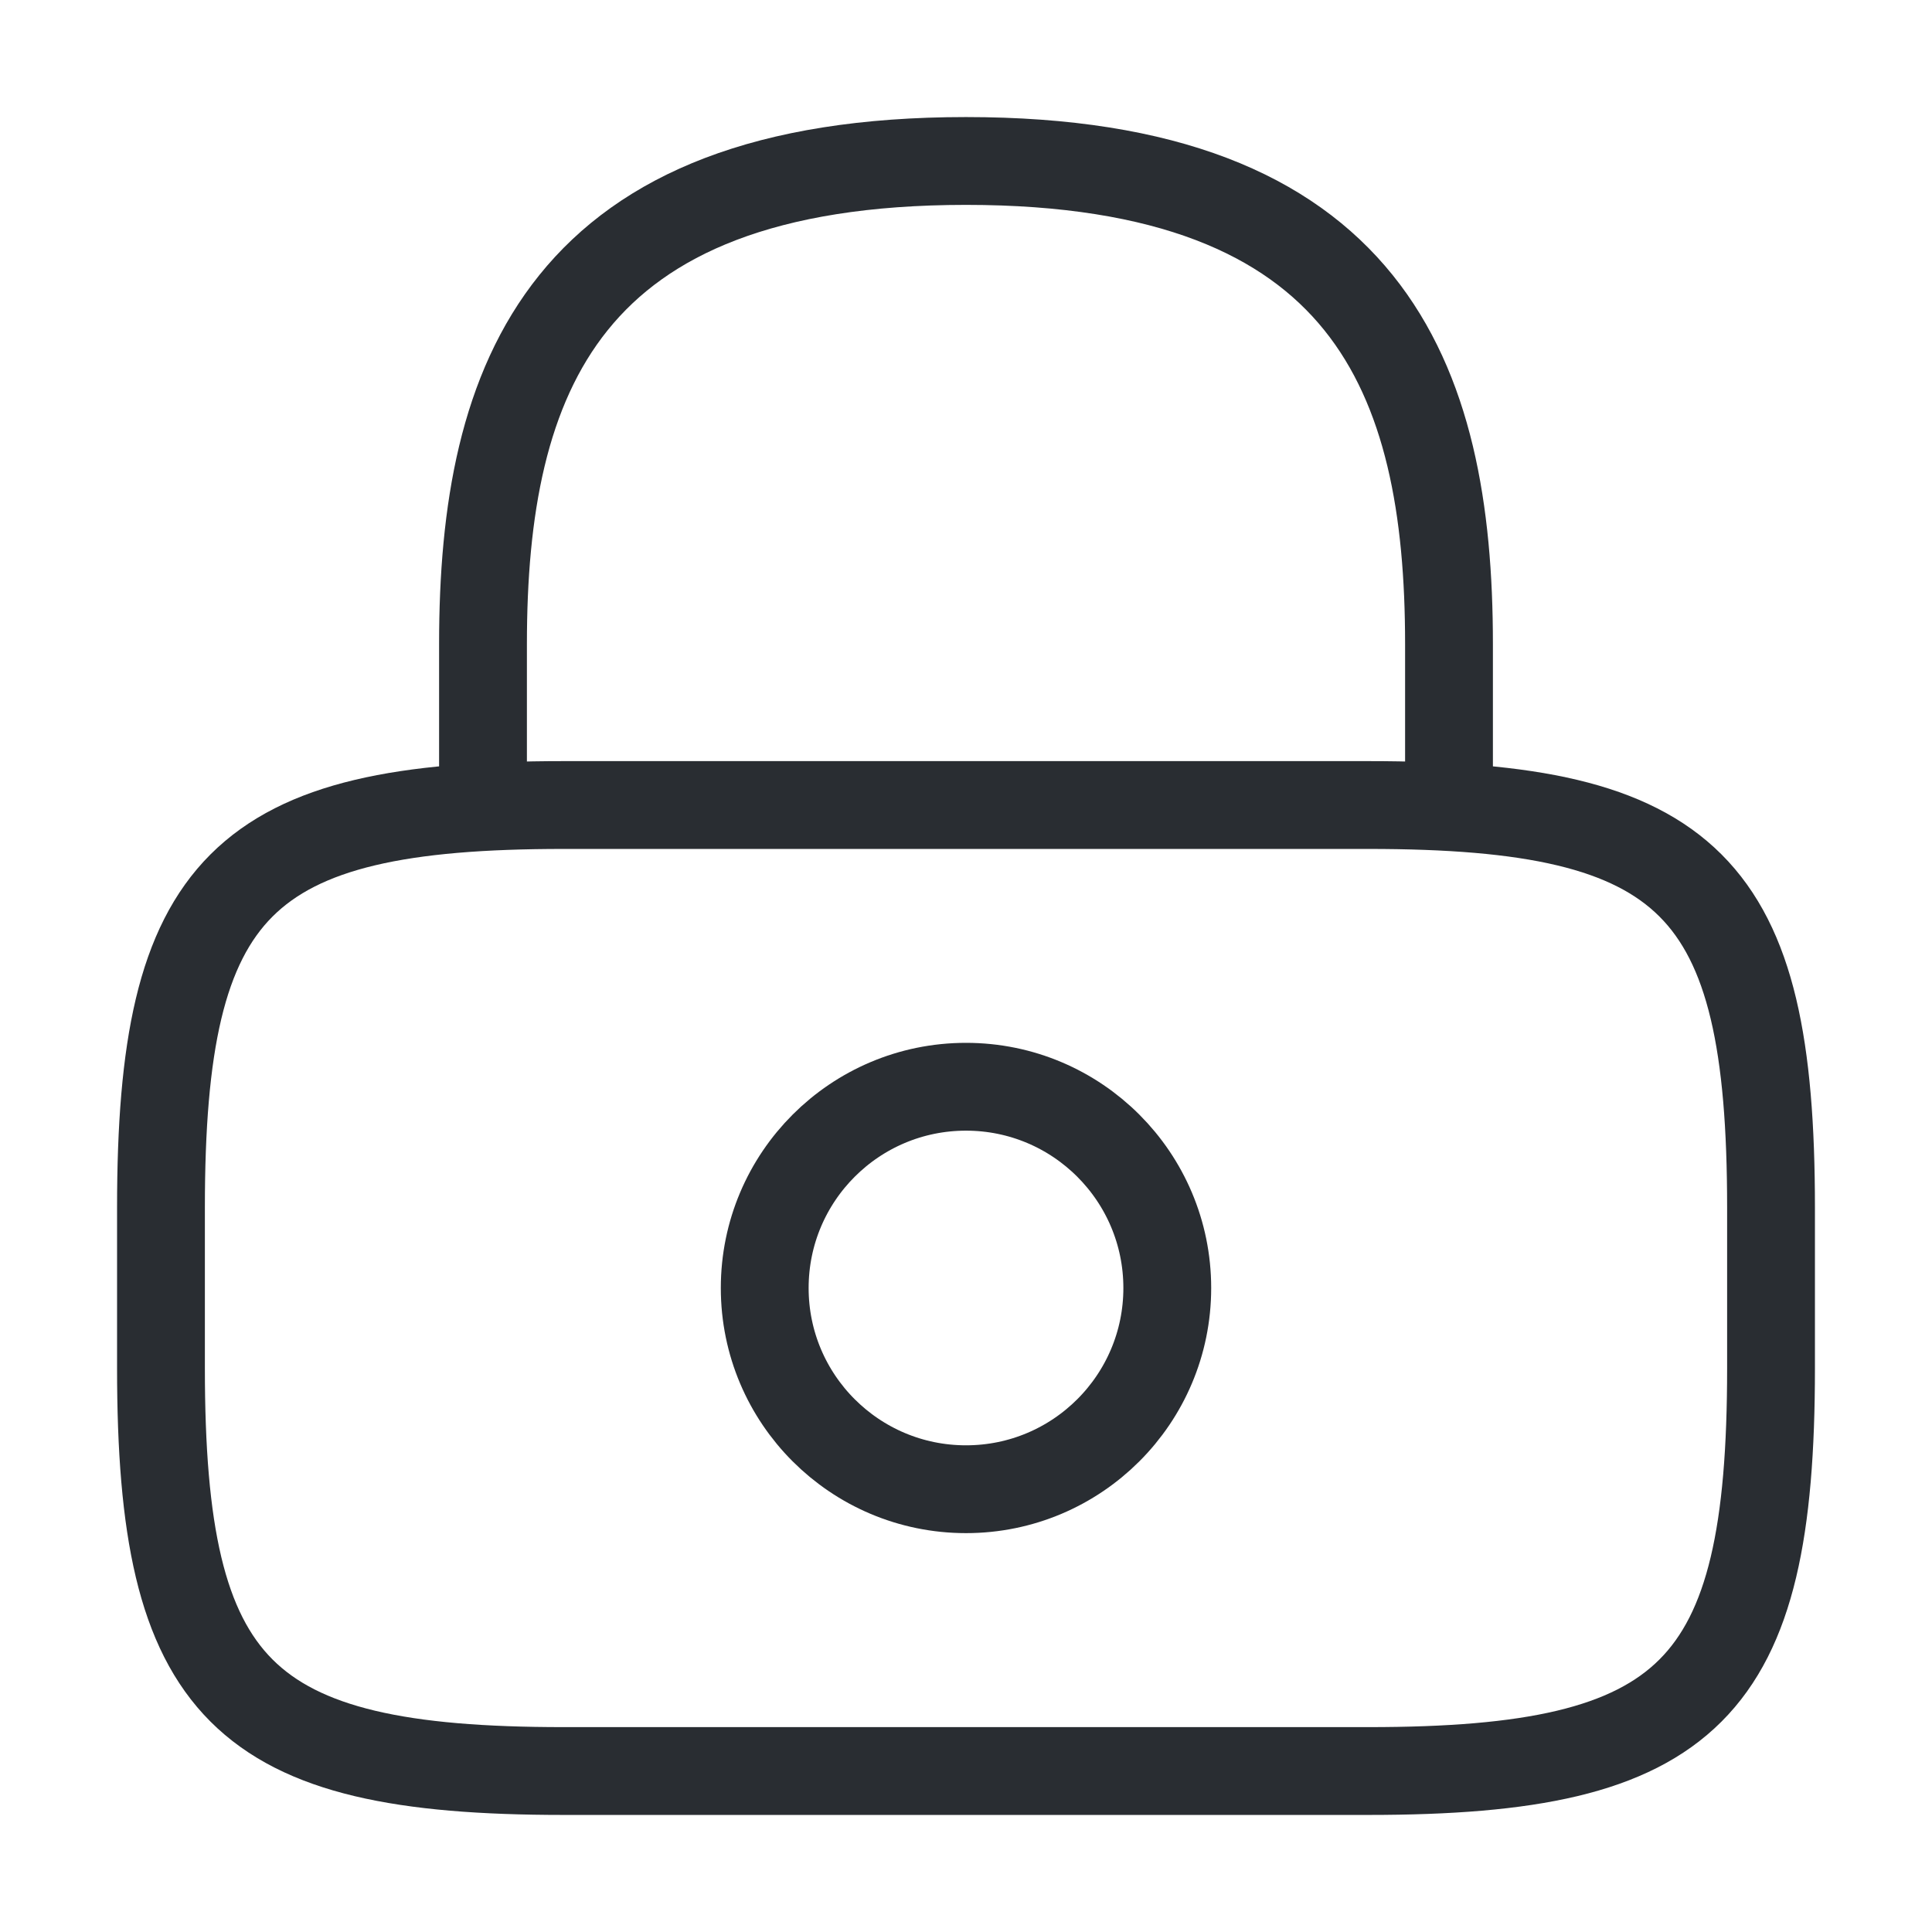 <svg width="22" height="22" viewBox="0 0 22 22" fill="none" xmlns="http://www.w3.org/2000/svg">
<path d="M5.5 9.167V7.333C5.5 4.299 6.417 1.833 11 1.833C15.583 1.833 16.5 4.299 16.5 7.333V9.167" stroke="#292D32" stroke-linecap="round" stroke-linejoin="round"/>
<path d="M11 16.958C12.266 16.958 13.292 15.932 13.292 14.667C13.292 13.401 12.266 12.375 11 12.375C9.734 12.375 8.708 13.401 8.708 14.667C8.708 15.932 9.734 16.958 11 16.958Z" stroke="#292D32" stroke-linecap="round" stroke-linejoin="round"/>
<path d="M15.583 20.167H6.417C2.75 20.167 1.833 19.25 1.833 15.583V13.75C1.833 10.083 2.75 9.167 6.417 9.167H15.583C19.25 9.167 20.167 10.083 20.167 13.75V15.583C20.167 19.25 19.25 20.167 15.583 20.167Z" stroke="#292D32" stroke-linecap="round" stroke-linejoin="round"/>
</svg>
